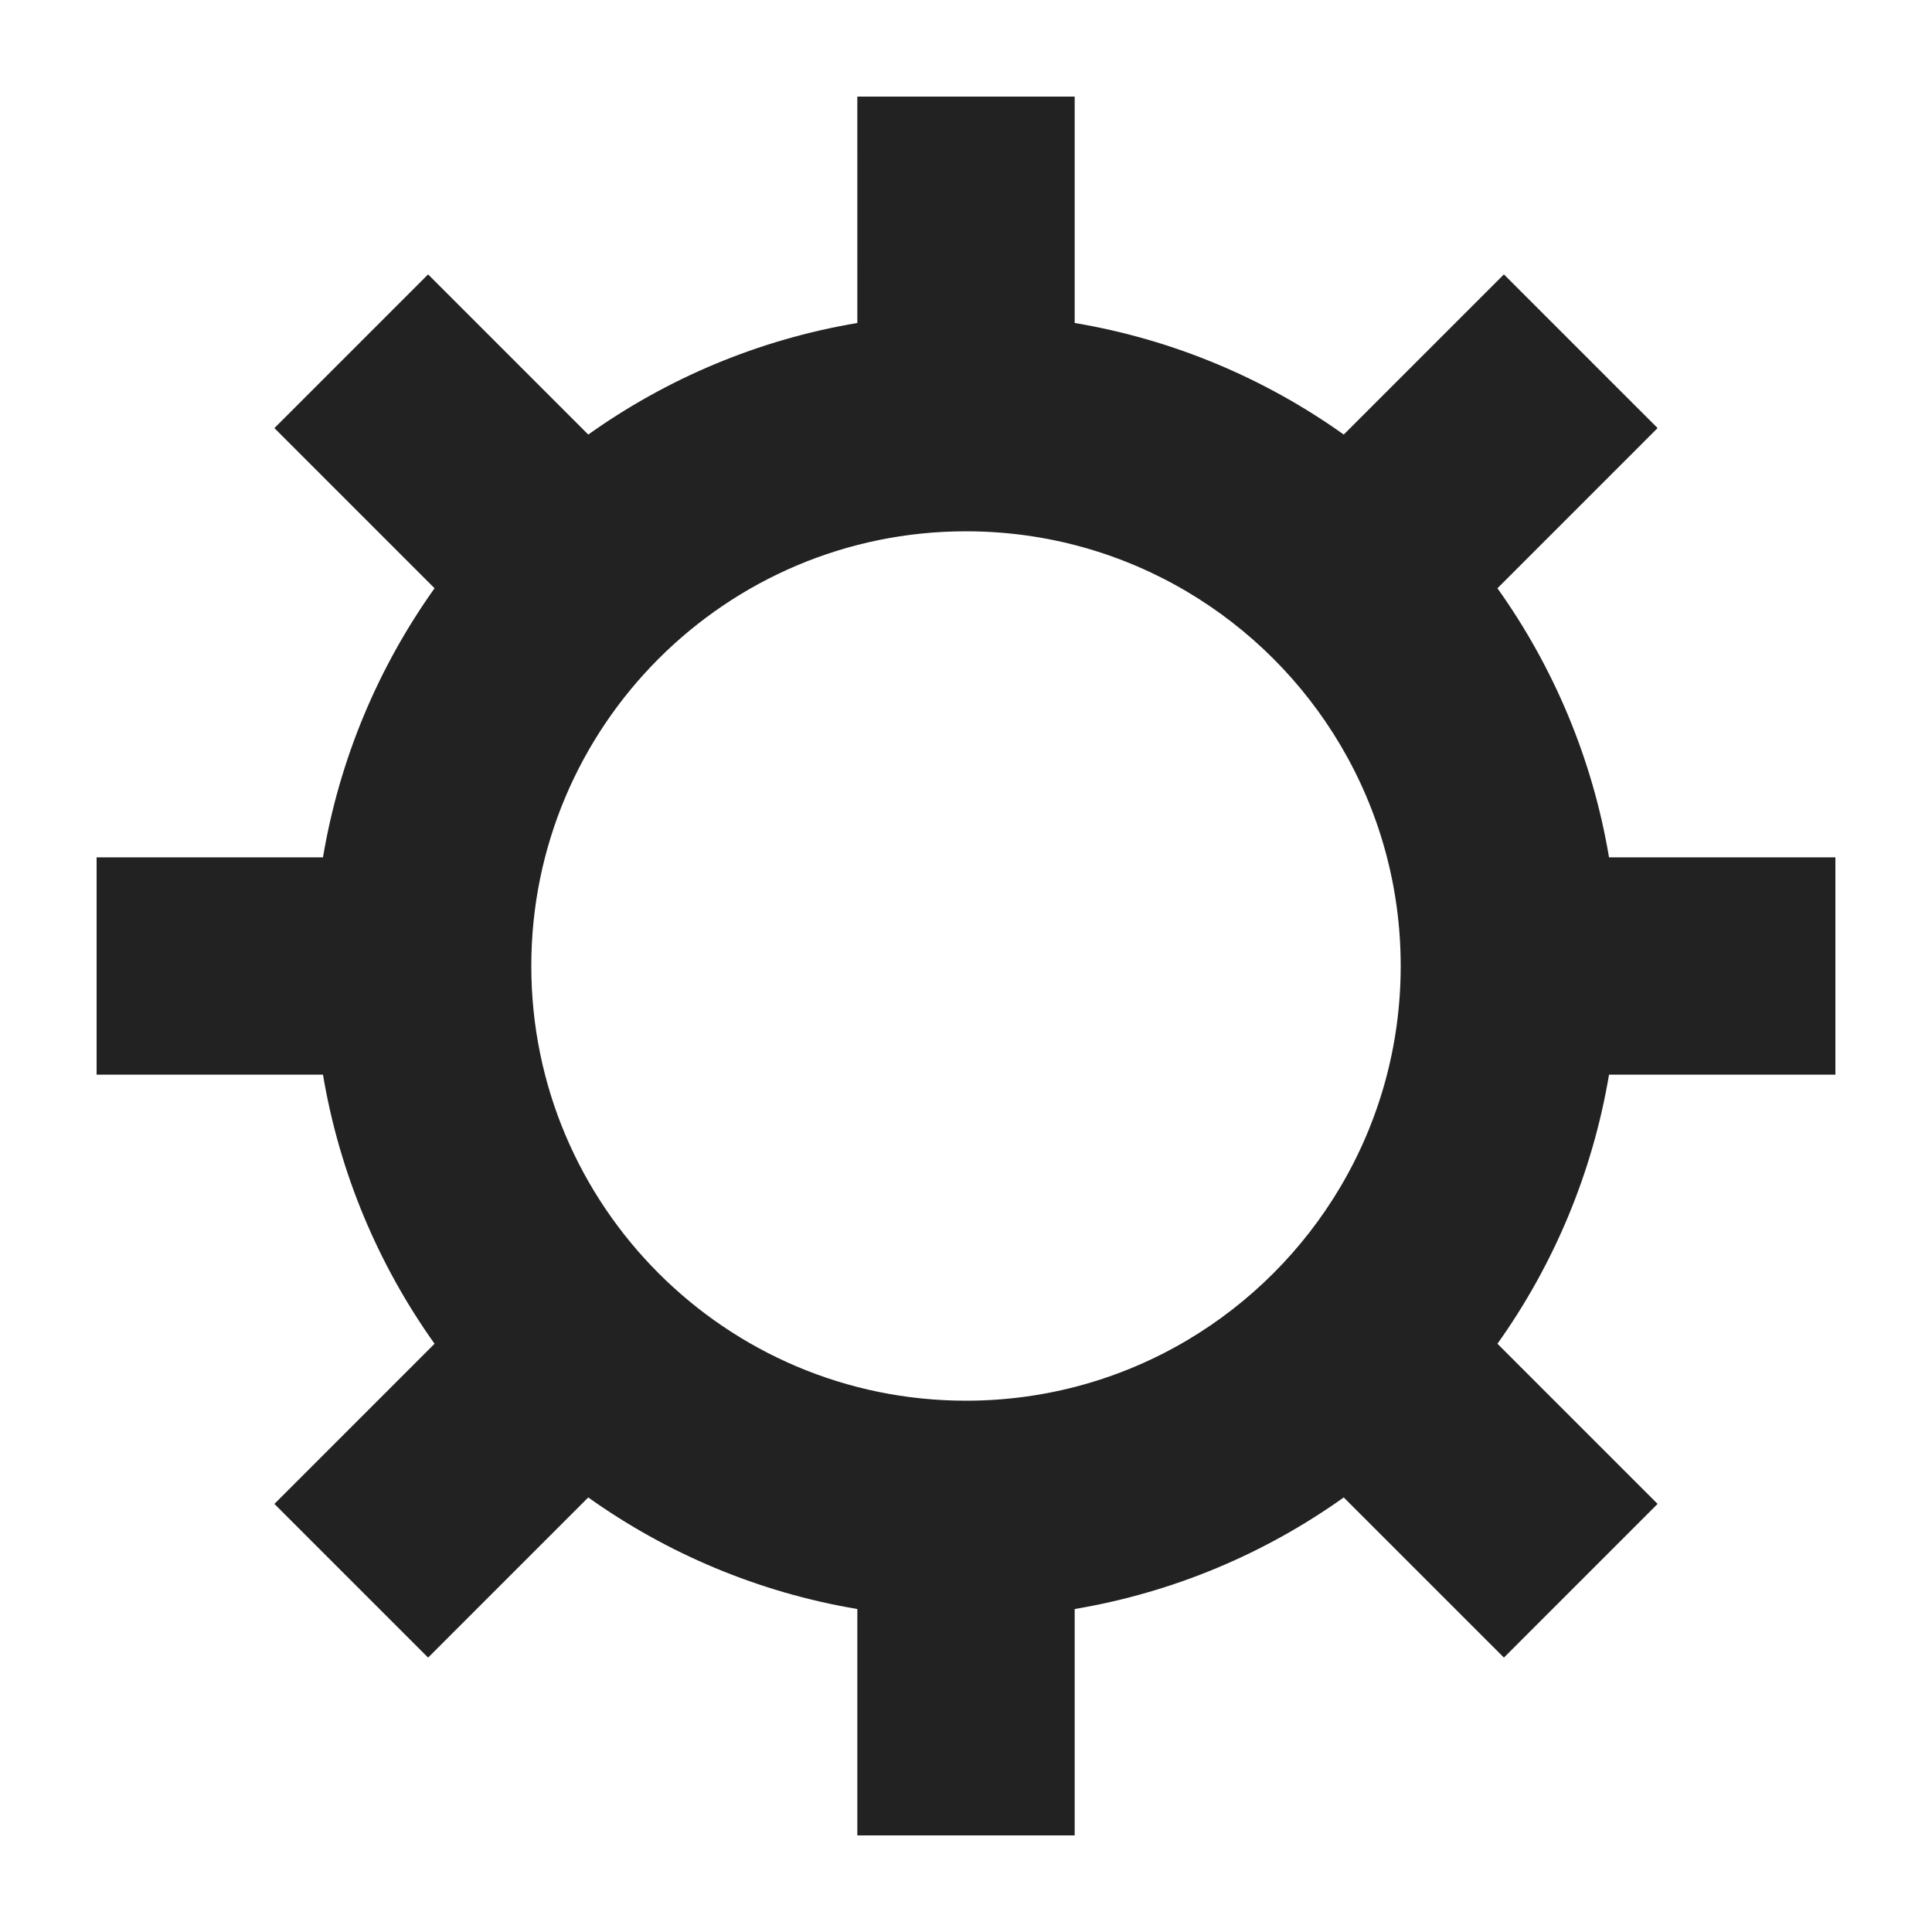 <?xml version="1.0" encoding="UTF-8" standalone="no" ?>
<!DOCTYPE svg PUBLIC "-//W3C//DTD SVG 1.1//EN" "http://www.w3.org/Graphics/SVG/1.1/DTD/svg11.dtd">
<svg xmlns="http://www.w3.org/2000/svg" xmlns:xlink="http://www.w3.org/1999/xlink" version="1.1" width="150" height="150" viewBox="0 0 150 150" xml:space="preserve">
<desc>Created with Fabric.js 4.6.0</desc>
<defs>
</defs>
<g transform="matrix(1 0 0 1 75 75)" id="m_QiorM8dfT1nvyUc_vqq"  >
<path style="stroke: rgb(16,143,80); stroke-width: 0; stroke-dasharray: none; stroke-linecap: butt; stroke-dashoffset: 0; stroke-linejoin: miter; stroke-miterlimit: 4; fill: rgb(34,34,34); fill-rule: nonzero; opacity: 1;" vector-effect="non-scaling-stroke"  transform=" translate(-67.5, -67.5)" d="M 59.062 0 L 75.938 0 L 75.938 17.576 C 83.626 18.868 90.729 21.894 96.828 26.239 L 109.263 13.804 L 121.196 25.736 L 108.761 38.172 C 113.106 44.271 116.132 51.374 117.424 59.062 L 135 59.062 L 135 75.938 L 117.424 75.938 C 116.132 83.626 113.106 90.729 108.761 96.828 L 121.196 109.263 L 109.264 121.196 L 96.828 108.761 C 90.729 113.106 83.626 116.132 75.938 117.424 L 75.938 135 L 59.063 135 L 59.063 117.424 C 51.374 116.132 44.271 113.106 38.172 108.761 L 25.737 121.196 L 13.804 109.264 L 26.239 96.828 C 21.894 90.729 18.868 83.626 17.576 75.938 L 0 75.938 L 0 59.063 L 17.576 59.063 C 18.868 51.374 21.894 44.271 26.239 38.172 L 13.804 25.737 L 25.737 13.804 L 38.172 26.239 C 44.271 21.894 51.374 18.868 59.063 17.576 z M 33.75 67.5 C 33.75 86.13 48.87 101.25 67.5 101.25 C 73.756 101.25 79.617 99.545 84.642 96.574 L 84.642 96.574 C 89.555 93.67 93.67 89.555 96.574 84.642 L 96.574 84.642 C 99.545 79.617 101.25 73.756 101.25 67.5 C 101.25 61.244 99.545 55.383 96.574 50.358 L 96.574 50.358 C 93.67 45.445 89.555 41.33 84.642 38.426 L 84.642 38.426 C 79.617 35.455 73.756 33.75 67.5 33.75 C 48.87 33.75 33.75 48.87 33.75 67.5 z" stroke-linecap="round" />
</g>
</svg>